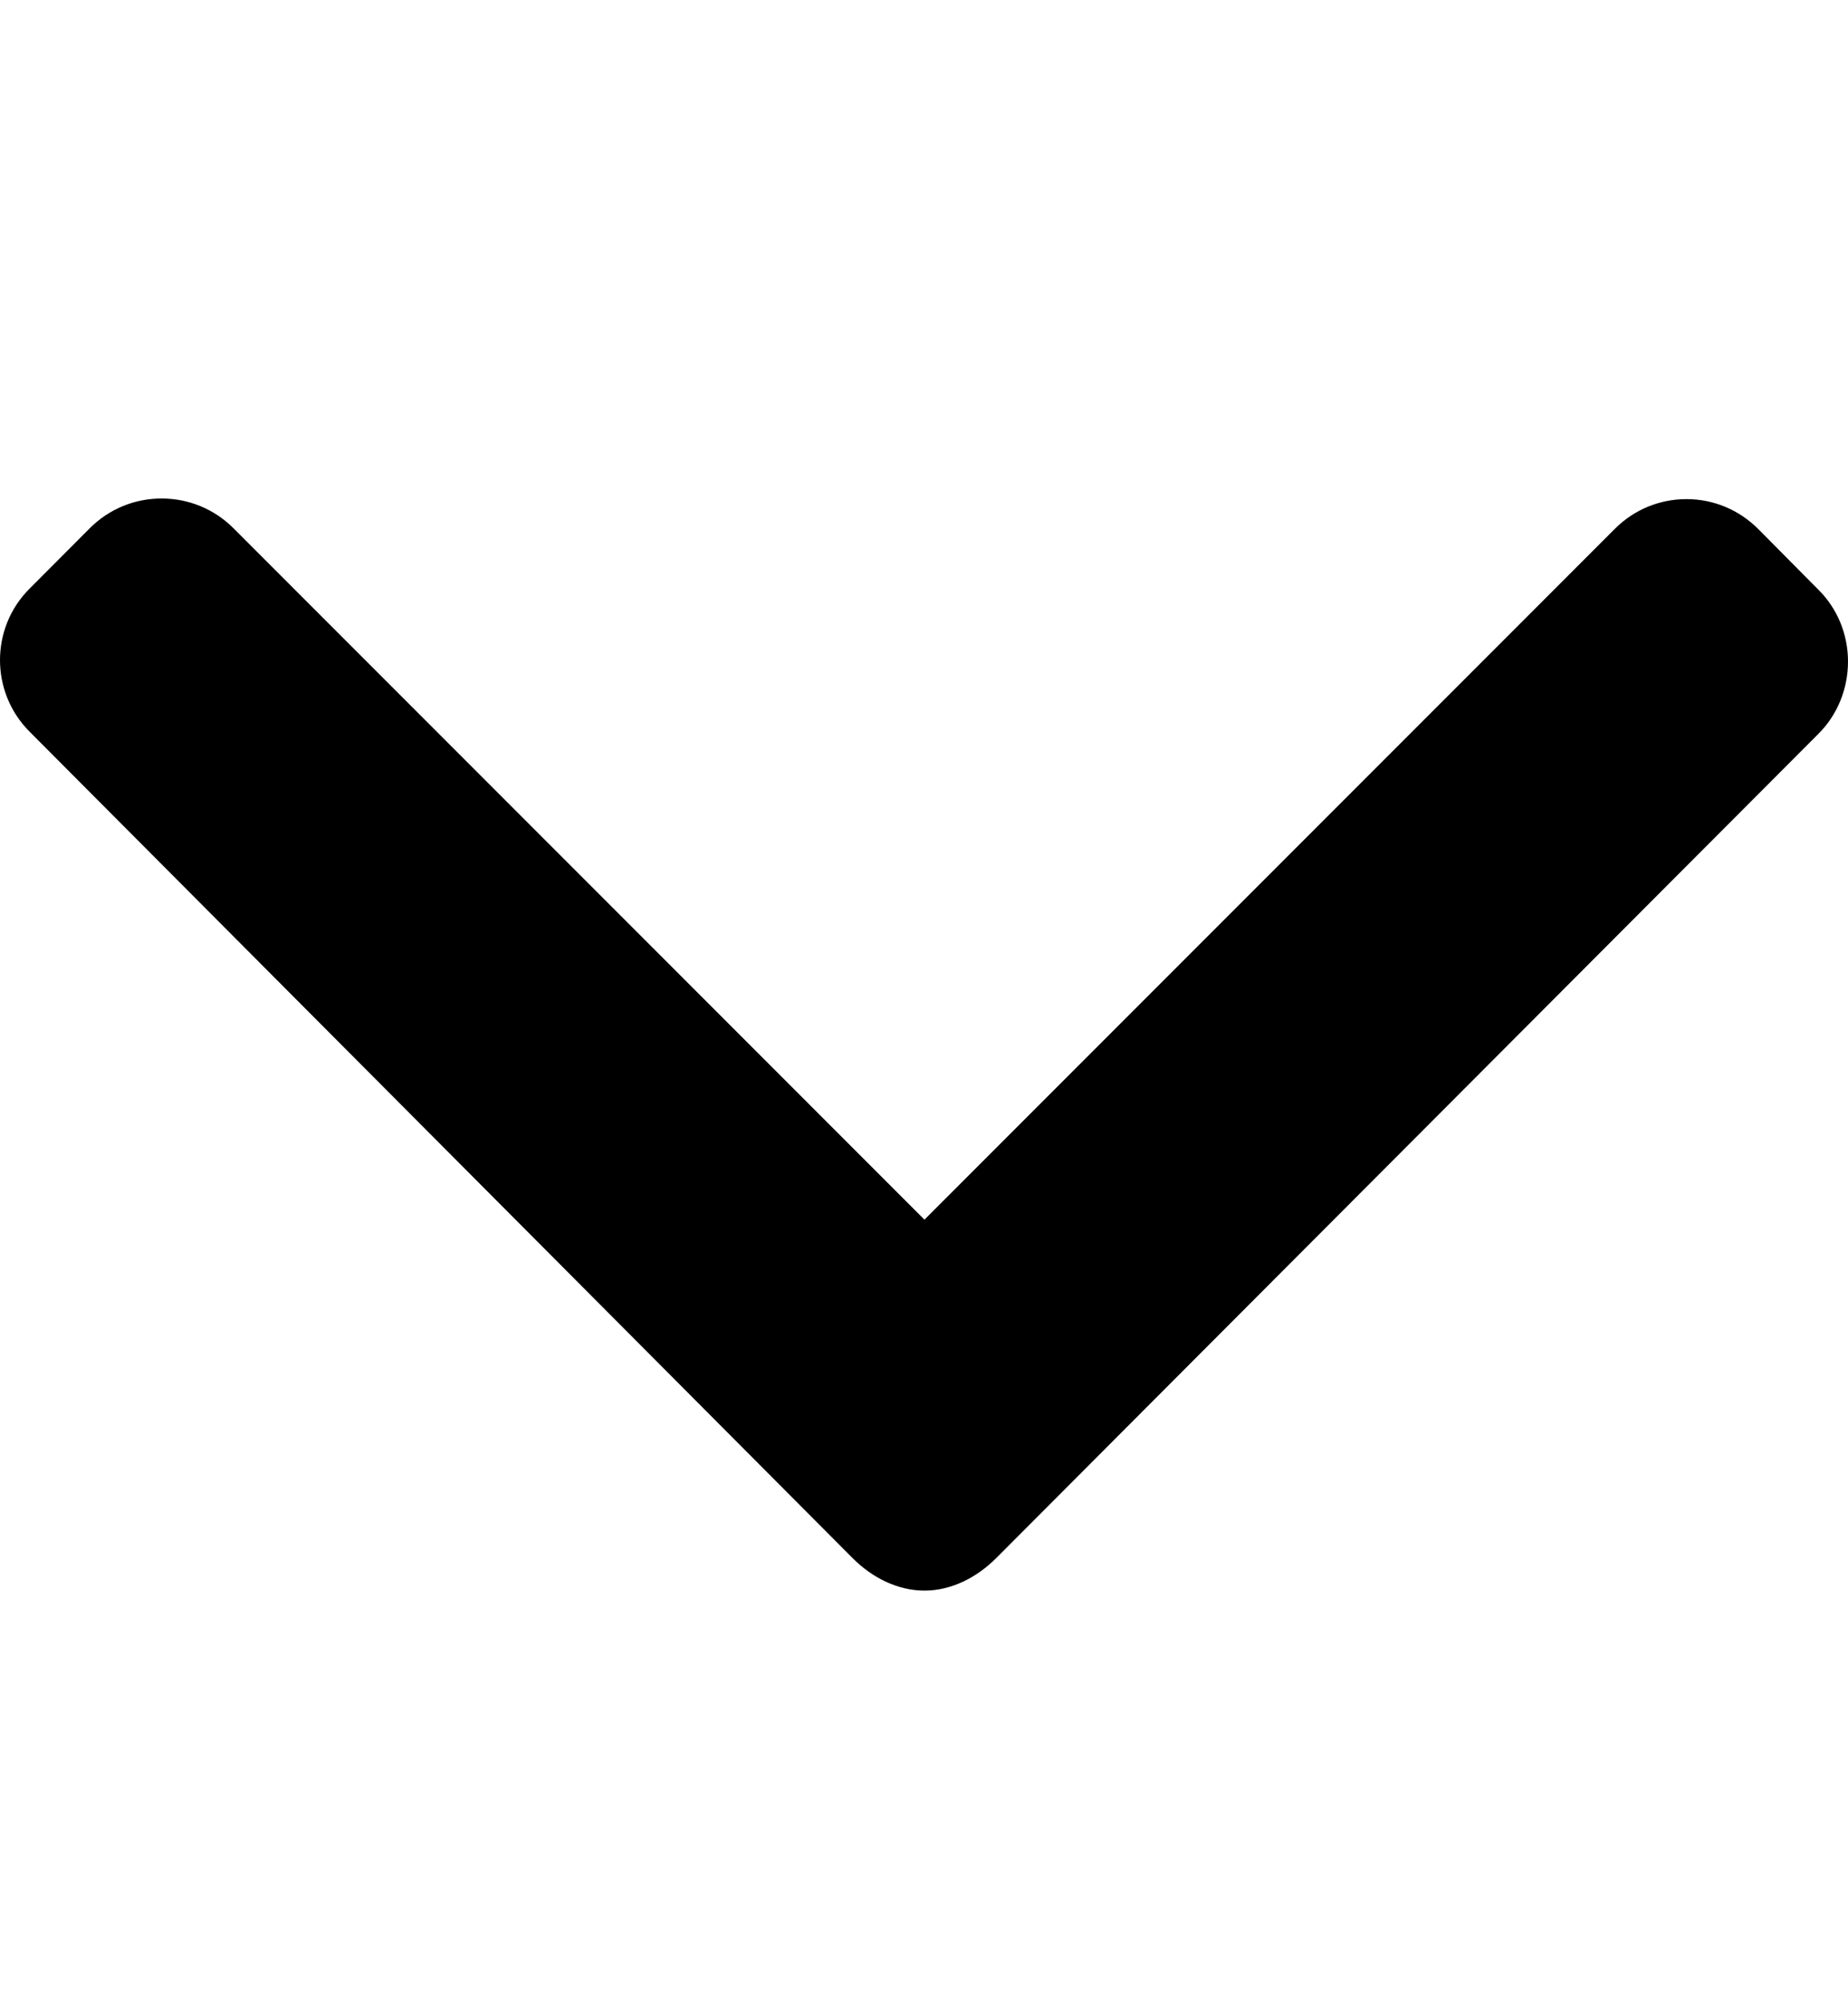 <svg width="12" height="13" viewBox="0 0 12 13" fill="none" xmlns="http://www.w3.org/2000/svg">
<path d="M11.808 3.827L11.415 3.431C11.291 3.308 11.127 3.239 10.951 3.239C10.775 3.239 10.61 3.308 10.487 3.431L6.003 7.915L1.514 3.426C1.39 3.303 1.225 3.235 1.049 3.235C0.874 3.235 0.709 3.303 0.585 3.426L0.192 3.82C-0.064 4.075 -0.064 4.492 0.192 4.748L5.537 10.112C5.66 10.235 5.825 10.322 6.002 10.322H6.004C6.18 10.322 6.345 10.235 6.468 10.112L11.808 4.762C11.932 4.639 12 4.469 12 4.293C12 4.118 11.932 3.95 11.808 3.827Z" fill="currentColor"/>
</svg>
